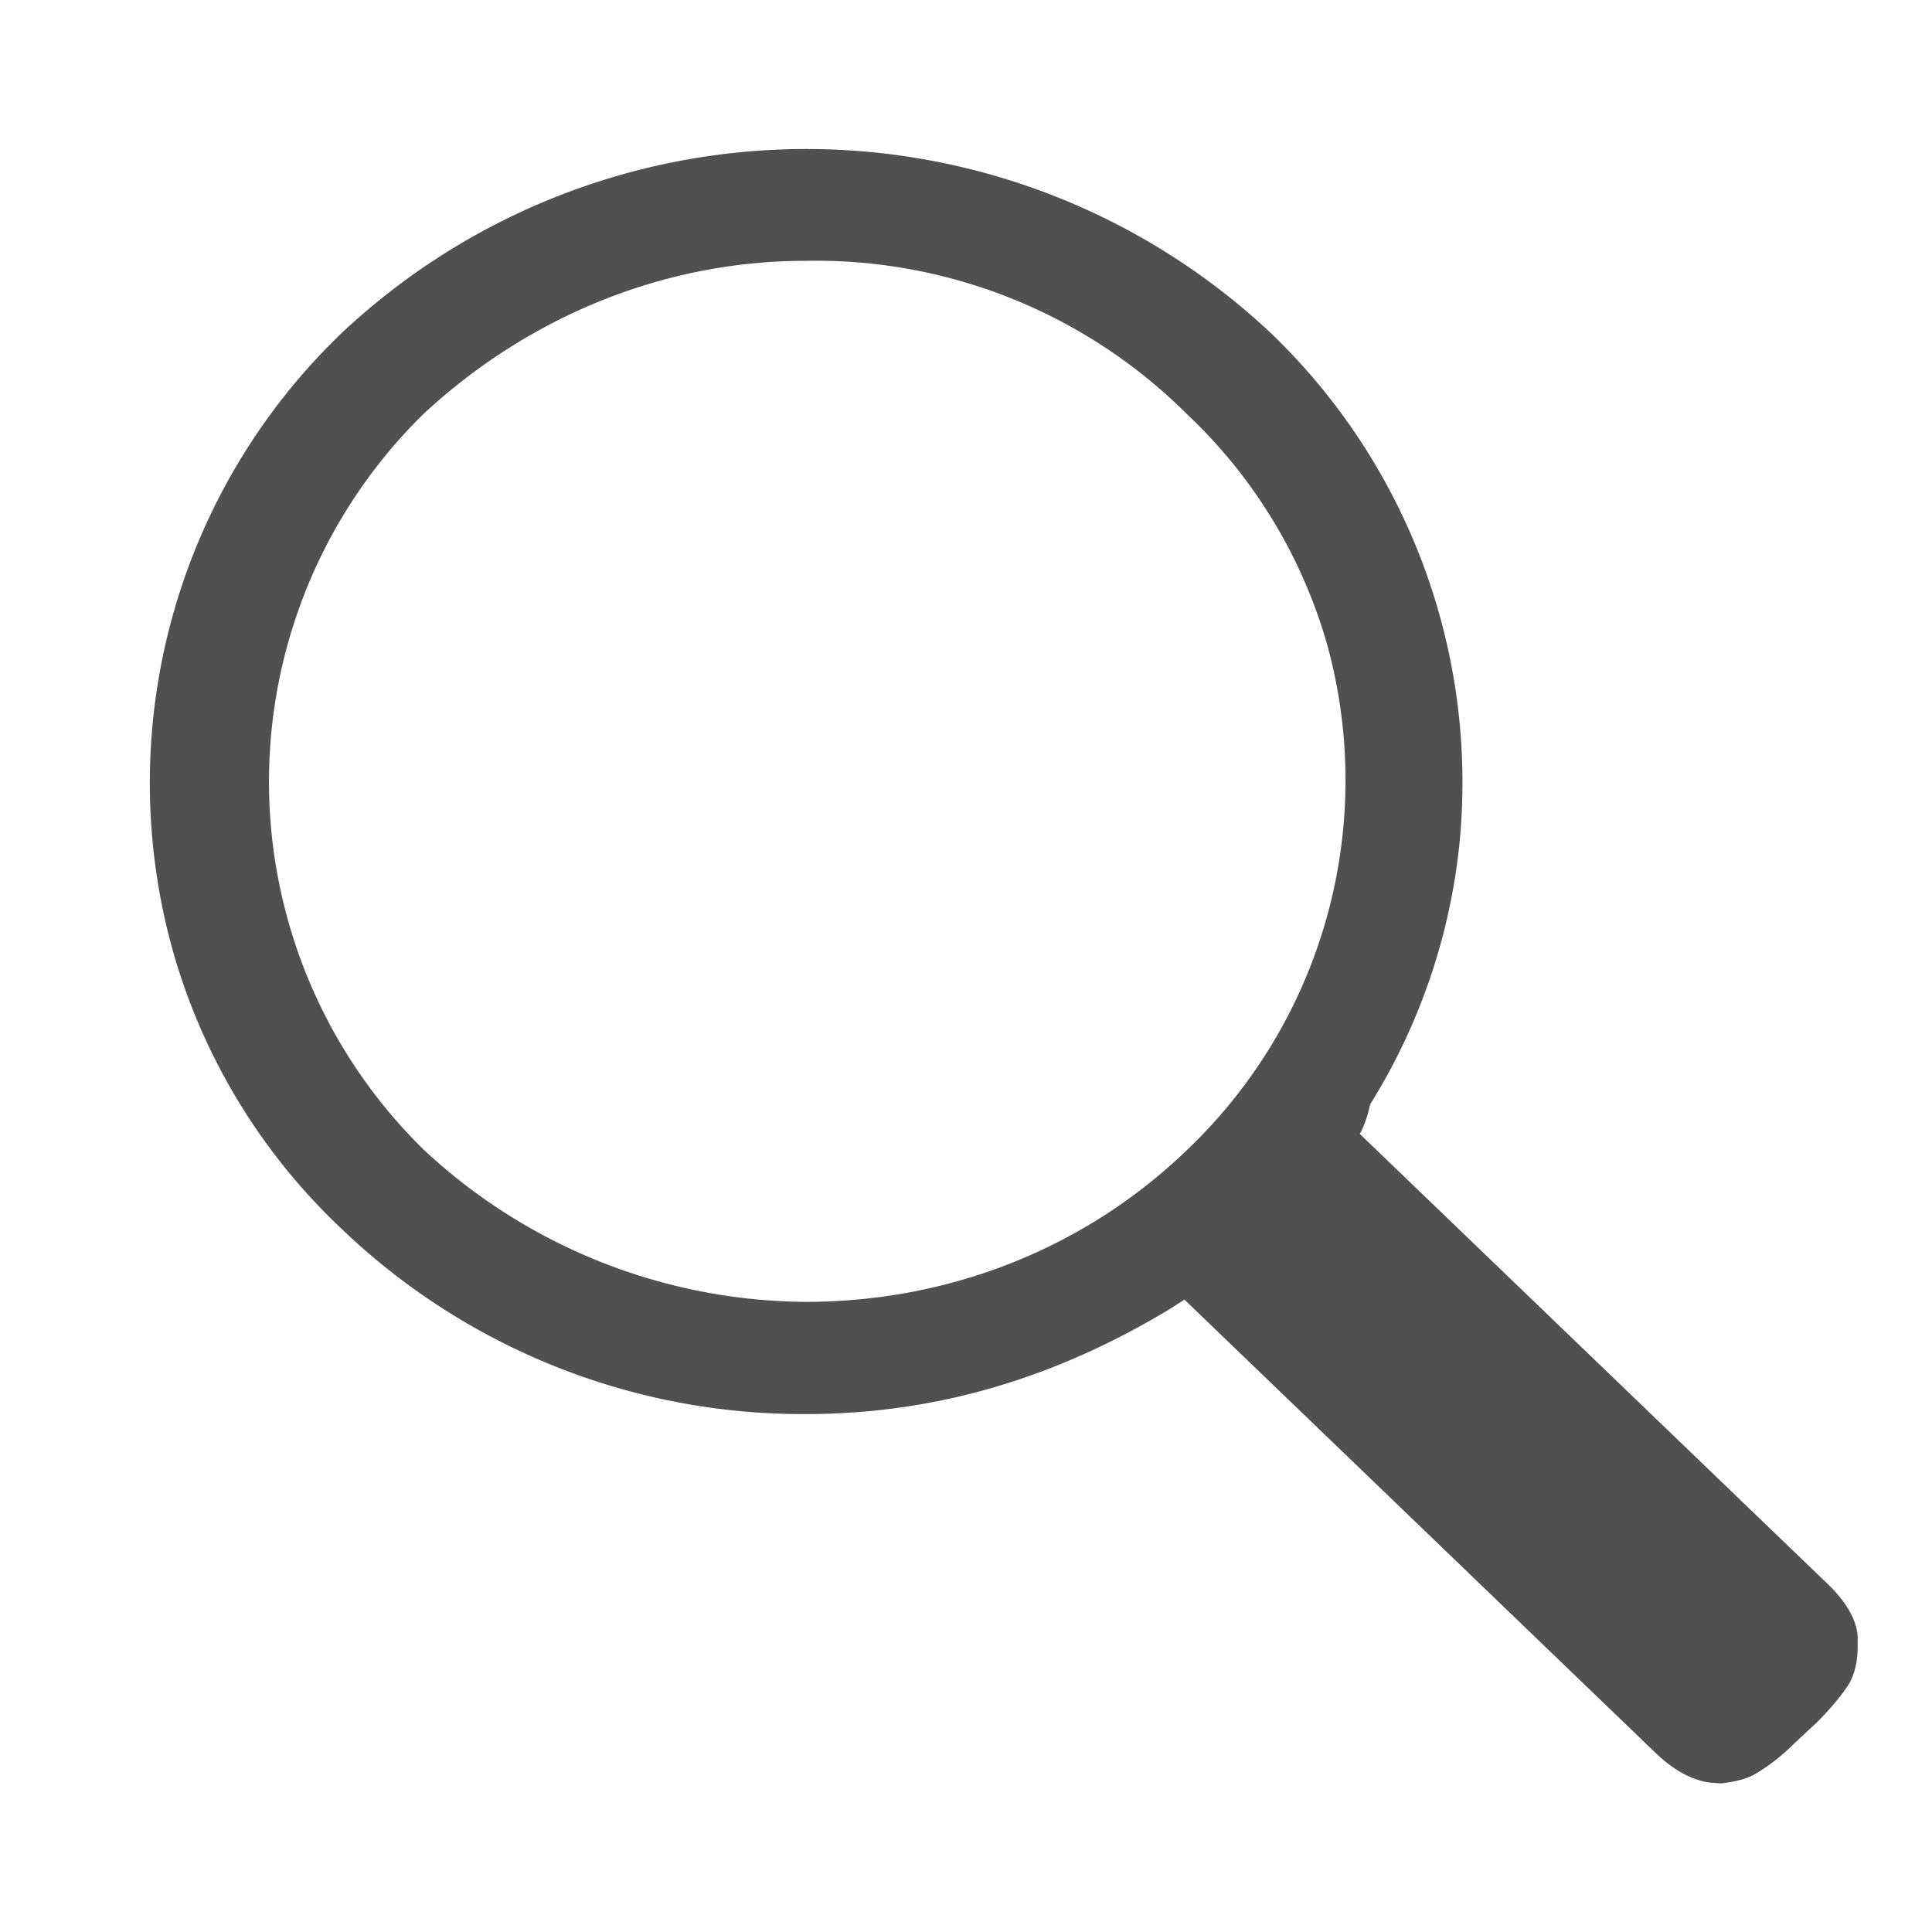 <svg xmlns="http://www.w3.org/2000/svg" xmlns:xlink="http://www.w3.org/1999/xlink" width="26" height="26" viewBox="0 0 26 26"><defs><path id="a" d="M1361 114.05v.1c0 .21-.04.37-.11.5-.1.16-.25.34-.44.53l-.29.27c-.2.2-.38.33-.55.43-.13.07-.28.1-.45.12l-.14-.01c-.25-.03-.5-.17-.74-.4l-6.34-6.1-.22.14c-1.5.9-3.1 1.4-4.88 1.4a8.97 8.97 0 0 1-6.24-2.49 8.2 8.2 0 0 1-2.3-3.84 8.39 8.39 0 0 1 2.3-8.22 9.13 9.13 0 0 1 12.5 0 8.38 8.38 0 0 1 2.54 6.88 8.2 8.2 0 0 1-1.2 3.5c-.04.18-.09.31-.14.4l6.3 6.06c.25.24.4.5.4.73zm-7.13-13.34a6.83 6.83 0 0 0-1.9-3.14 7.07 7.07 0 0 0-5.13-2.06c-1.92 0-3.74.76-5.14 2.06a6.93 6.93 0 0 0 0 9.9 7.6 7.6 0 0 0 5.14 2.05c1.95 0 3.77-.73 5.13-2.04a6.87 6.87 0 0 0 1.9-6.77z"/></defs><g transform="translate(-1336 -92)"><use fill="#505050" xlink:href="#a"/></g></svg>